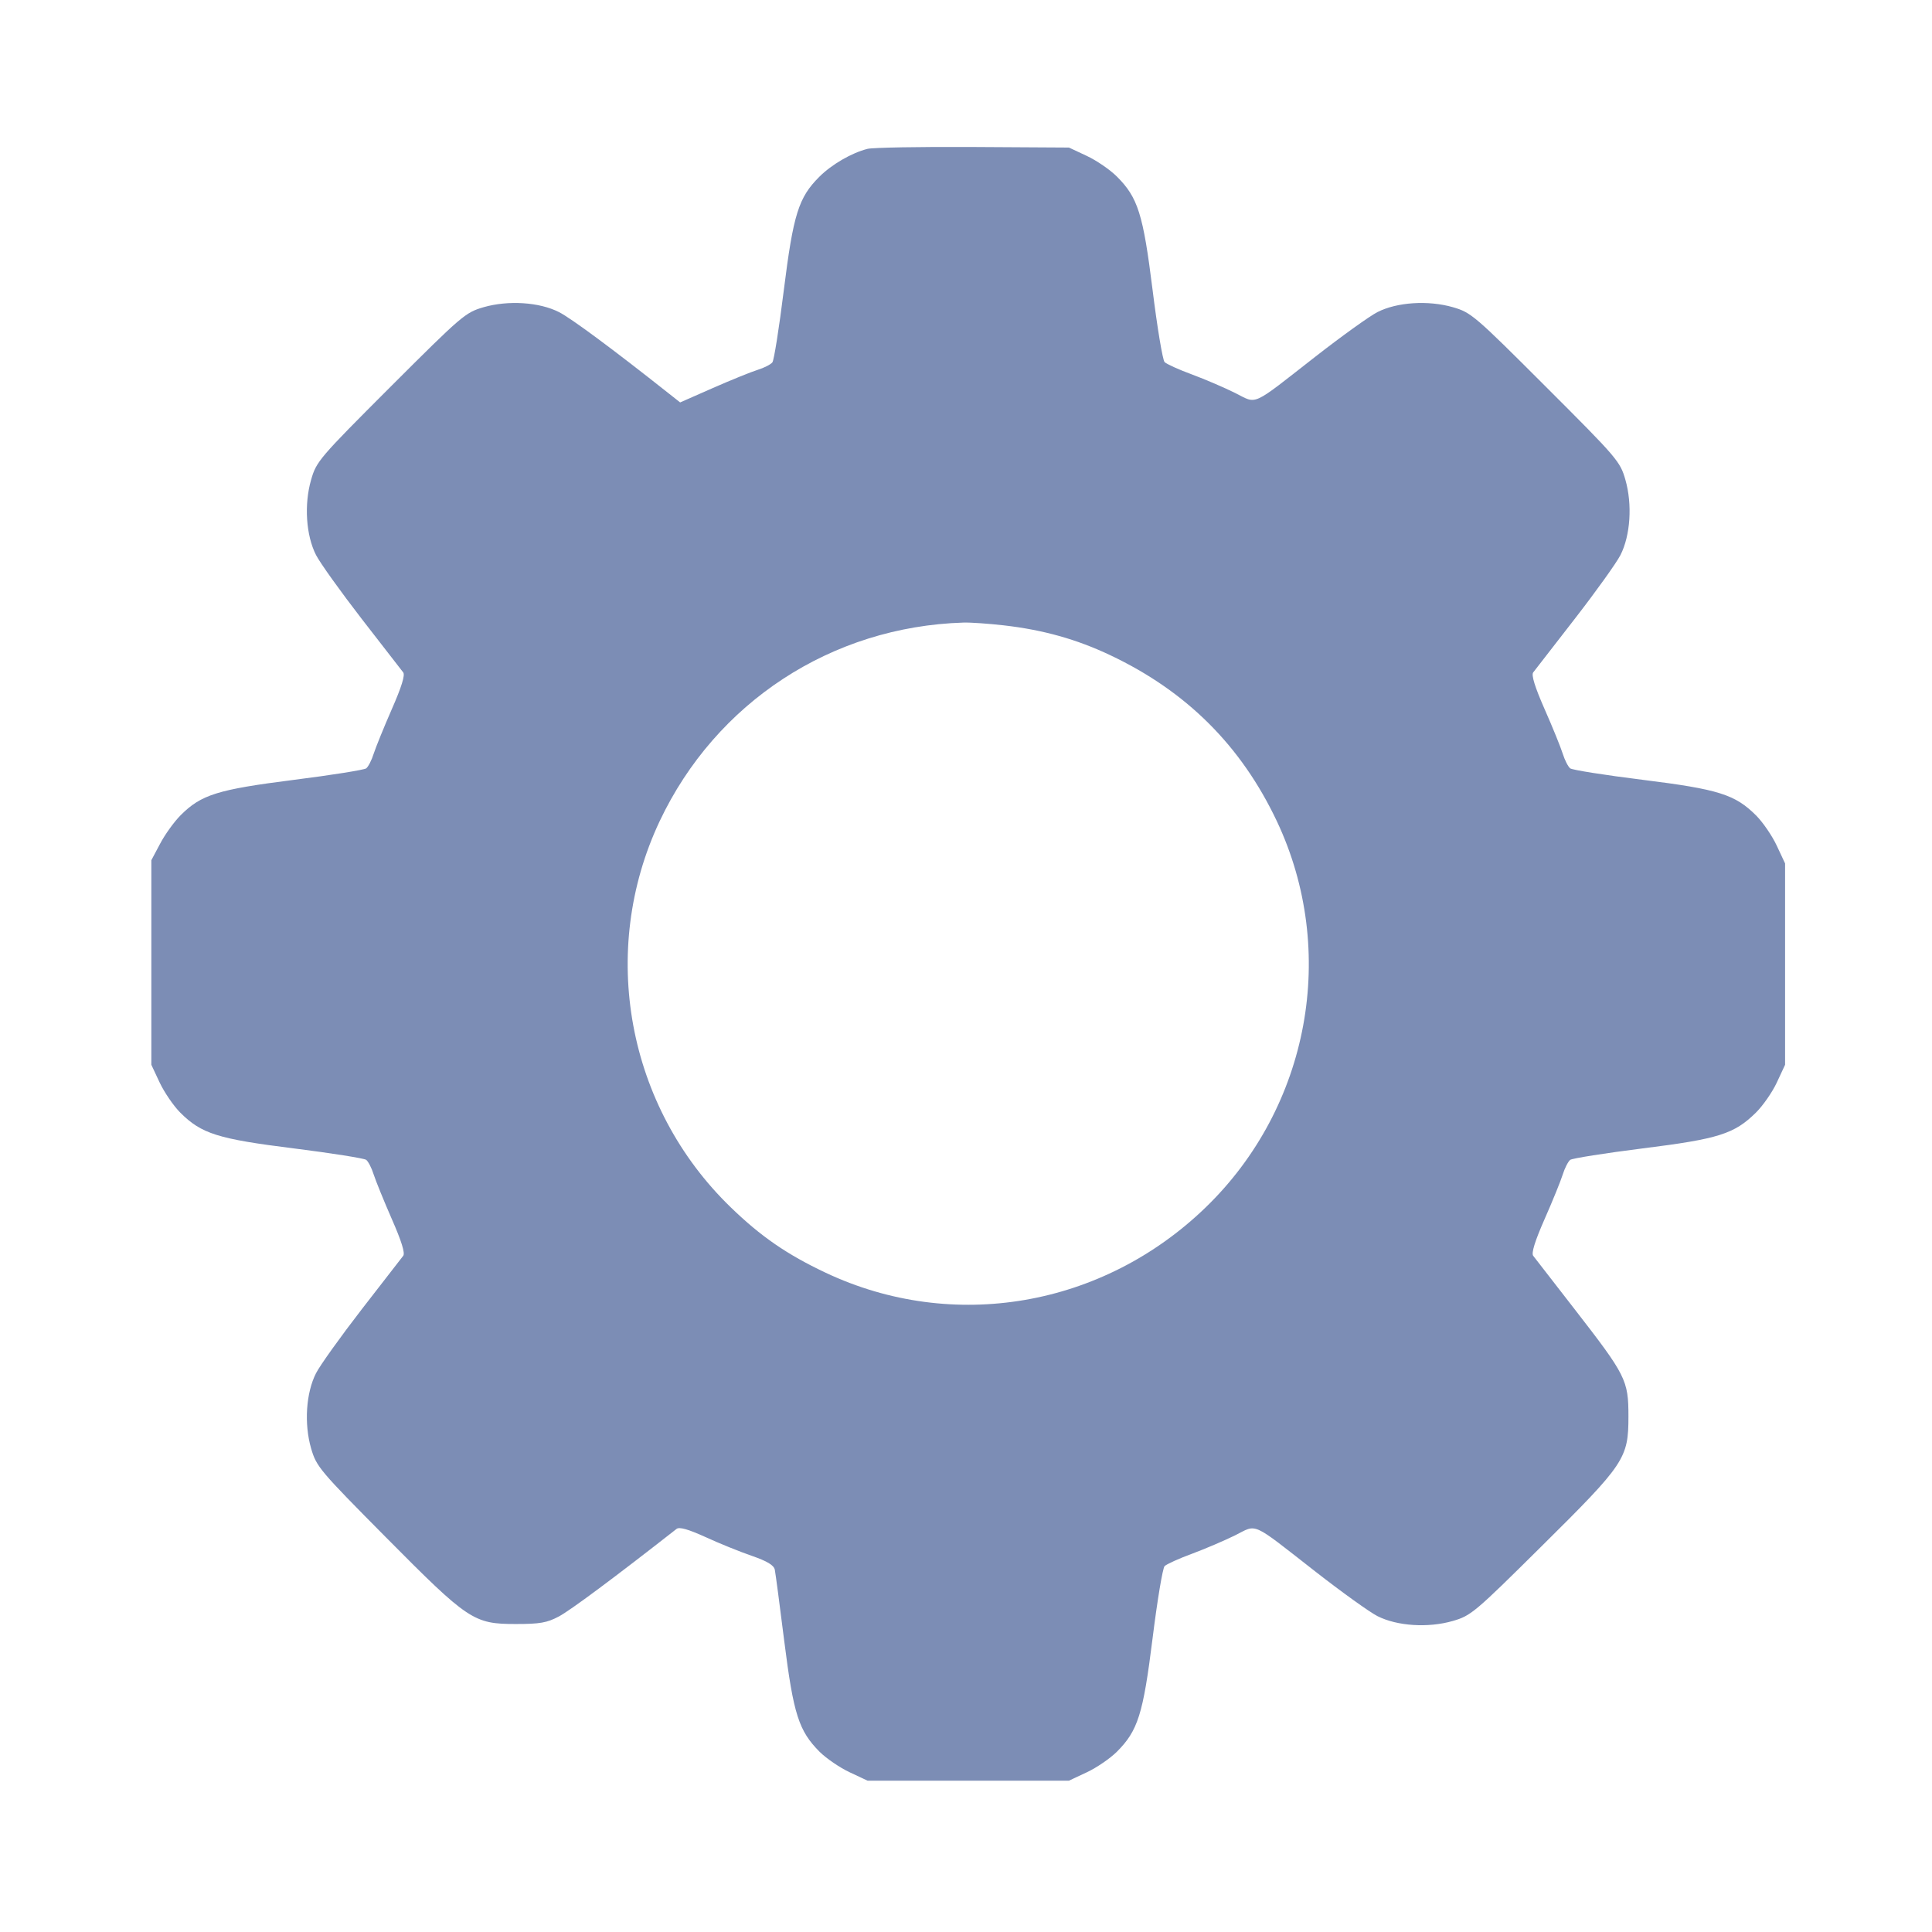 <svg width="24" height="24" viewBox="0 0 24 24" fill="none" xmlns="http://www.w3.org/2000/svg">
<path fill-rule="evenodd" clip-rule="evenodd" d="M10.777 1.849C10.579 1.899 10.331 2.043 10.177 2.197C9.92 2.454 9.855 2.661 9.737 3.603C9.679 4.071 9.615 4.475 9.595 4.501C9.575 4.527 9.494 4.569 9.413 4.594C9.333 4.619 9.083 4.72 8.858 4.819L8.449 4.999L8.302 4.883C7.614 4.338 7.094 3.953 6.944 3.877C6.7 3.753 6.315 3.728 6.008 3.816C5.781 3.882 5.741 3.916 4.852 4.804C3.964 5.692 3.93 5.732 3.865 5.959C3.776 6.266 3.801 6.651 3.926 6.895C3.976 6.993 4.232 7.35 4.494 7.689C4.757 8.027 4.989 8.326 5.009 8.353C5.034 8.386 4.988 8.535 4.867 8.81C4.769 9.034 4.668 9.283 4.642 9.363C4.617 9.443 4.575 9.525 4.549 9.545C4.523 9.564 4.117 9.629 3.648 9.688C2.703 9.808 2.5 9.871 2.244 10.127C2.164 10.207 2.05 10.365 1.99 10.479L1.88 10.686V11.957V13.227L1.984 13.449C2.042 13.571 2.156 13.738 2.239 13.821C2.502 14.084 2.705 14.148 3.651 14.266C4.119 14.325 4.523 14.389 4.549 14.408C4.575 14.428 4.617 14.51 4.642 14.59C4.668 14.67 4.769 14.919 4.867 15.143C4.988 15.418 5.034 15.567 5.009 15.6C4.989 15.627 4.757 15.926 4.494 16.264C4.232 16.603 3.976 16.96 3.926 17.058C3.801 17.303 3.776 17.687 3.865 17.994C3.931 18.22 3.97 18.266 4.793 19.096C5.819 20.131 5.884 20.174 6.408 20.174C6.708 20.174 6.794 20.159 6.943 20.08C7.084 20.005 7.628 19.601 8.404 18.993C8.439 18.965 8.547 18.996 8.762 19.093C8.931 19.171 9.19 19.276 9.339 19.327C9.533 19.395 9.613 19.443 9.625 19.5C9.634 19.544 9.687 19.945 9.743 20.392C9.857 21.296 9.923 21.502 10.182 21.762C10.265 21.844 10.433 21.959 10.555 22.016L10.777 22.12H12.028H13.279L13.501 22.016C13.623 21.959 13.79 21.844 13.873 21.762C14.136 21.499 14.2 21.296 14.318 20.35C14.376 19.883 14.443 19.48 14.467 19.455C14.491 19.431 14.644 19.361 14.808 19.301C14.972 19.24 15.212 19.137 15.342 19.073C15.623 18.933 15.53 18.89 16.337 19.52C16.665 19.776 17.013 20.026 17.111 20.076C17.356 20.2 17.741 20.225 18.048 20.136C18.273 20.071 18.32 20.031 19.15 19.208C20.185 18.183 20.229 18.118 20.229 17.594C20.229 17.145 20.199 17.086 19.561 16.264C19.299 15.926 19.067 15.627 19.046 15.6C19.021 15.567 19.067 15.418 19.188 15.143C19.287 14.919 19.388 14.67 19.413 14.59C19.438 14.51 19.48 14.428 19.506 14.408C19.533 14.389 19.937 14.325 20.405 14.266C21.349 14.148 21.543 14.087 21.813 13.821C21.898 13.737 22.015 13.57 22.072 13.448L22.175 13.227V11.976V10.726L22.071 10.504C22.014 10.382 21.899 10.215 21.817 10.132C21.554 9.869 21.351 9.805 20.405 9.687C19.937 9.629 19.533 9.565 19.506 9.545C19.48 9.525 19.438 9.443 19.413 9.363C19.388 9.283 19.287 9.034 19.188 8.81C19.067 8.535 19.021 8.386 19.046 8.353C19.067 8.326 19.299 8.027 19.561 7.689C19.824 7.35 20.08 6.993 20.13 6.895C20.254 6.651 20.279 6.266 20.191 5.959C20.126 5.732 20.092 5.692 19.203 4.804C18.315 3.916 18.275 3.882 18.048 3.816C17.74 3.728 17.355 3.753 17.111 3.877C17.013 3.927 16.665 4.177 16.337 4.433C15.53 5.063 15.623 5.021 15.342 4.881C15.212 4.816 14.972 4.713 14.808 4.652C14.644 4.592 14.491 4.522 14.467 4.498C14.443 4.473 14.376 4.071 14.318 3.603C14.2 2.657 14.136 2.454 13.873 2.192C13.79 2.109 13.623 1.994 13.501 1.937L13.279 1.833L12.087 1.826C11.432 1.822 10.842 1.833 10.777 1.849ZM12.466 7.768C12.957 7.824 13.375 7.941 13.794 8.14C14.74 8.588 15.418 9.264 15.861 10.2C16.624 11.816 16.267 13.752 14.976 15C13.697 16.237 11.837 16.556 10.256 15.81C9.775 15.583 9.452 15.36 9.08 15C7.788 13.752 7.432 11.816 8.195 10.2C8.893 8.724 10.33 7.784 11.968 7.734C12.056 7.731 12.28 7.747 12.466 7.768Z" fill="#7C8DB5"/>
</svg>
